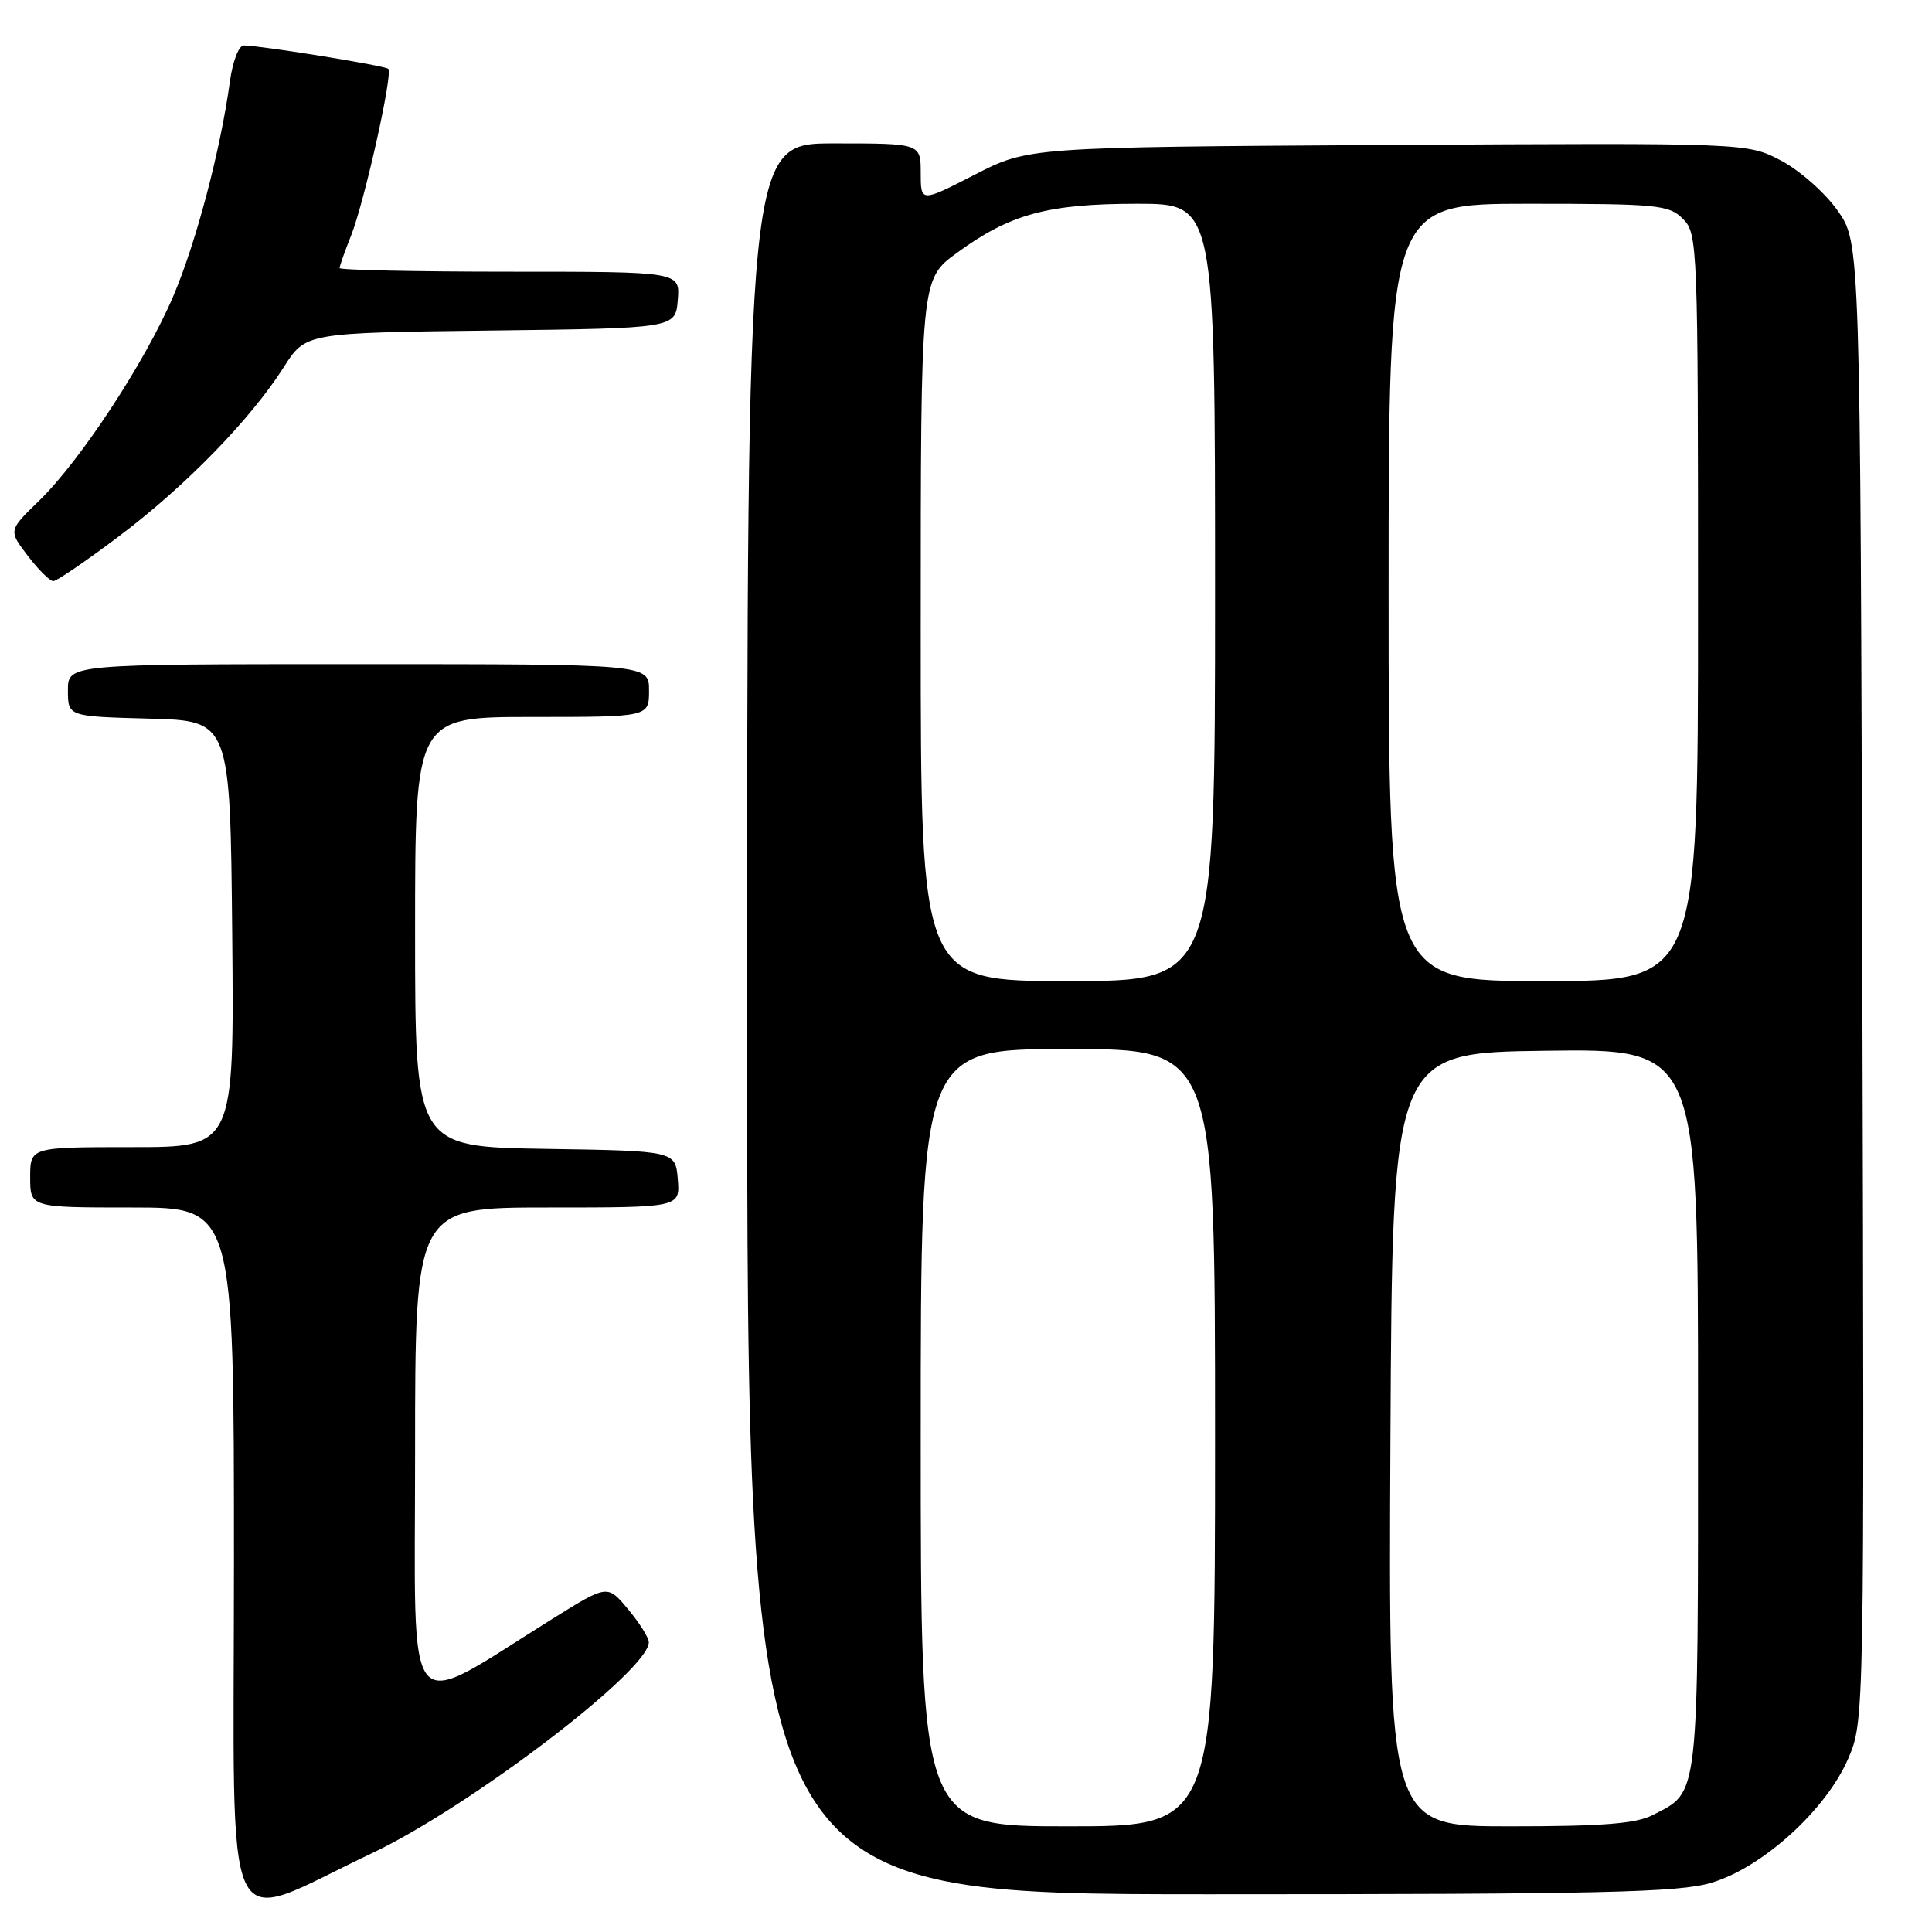 <?xml version="1.0" encoding="UTF-8" standalone="no"?>
<!DOCTYPE svg PUBLIC "-//W3C//DTD SVG 1.1//EN" "http://www.w3.org/Graphics/SVG/1.1/DTD/svg11.dtd" >
<svg xmlns="http://www.w3.org/2000/svg" xmlns:xlink="http://www.w3.org/1999/xlink" version="1.1" viewBox="0 0 256 256">
 <g >
 <path fill="currentColor"
d=" M 49.25 245.58 C 62.28 239.41 86.06 221.28 85.97 217.59 C 85.96 216.99 84.72 215.03 83.22 213.23 C 80.50 209.96 80.50 209.96 73.32 214.43 C 53.18 226.98 55.00 229.14 55.00 192.60 C 55.00 160.00 55.00 160.00 72.56 160.00 C 90.12 160.00 90.12 160.00 89.81 156.25 C 89.50 152.50 89.50 152.50 72.25 152.23 C 55.00 151.95 55.00 151.95 55.00 123.48 C 55.00 95.00 55.00 95.00 70.50 95.00 C 86.00 95.00 86.00 95.00 86.00 91.50 C 86.00 88.00 86.00 88.00 47.50 88.00 C 9.00 88.00 9.00 88.00 9.00 91.47 C 9.00 94.93 9.00 94.93 19.75 95.22 C 30.50 95.50 30.50 95.50 30.77 123.75 C 31.03 152.00 31.03 152.00 17.52 152.00 C 4.00 152.00 4.00 152.00 4.00 156.00 C 4.00 160.00 4.00 160.00 17.50 160.00 C 31.00 160.00 31.00 160.00 31.00 206.96 C 31.00 259.31 29.03 255.15 49.25 245.58 Z  M 226.76 249.48 C 233.54 247.47 241.97 239.81 244.89 233.04 C 247.04 228.04 247.04 228.04 246.77 130.11 C 246.50 32.17 246.50 32.17 243.50 27.91 C 241.85 25.57 238.49 22.59 236.02 21.29 C 231.55 18.93 231.55 18.93 183.90 19.21 C 136.26 19.50 136.26 19.50 129.13 23.16 C 122.00 26.82 122.00 26.82 122.00 22.91 C 122.00 19.00 122.00 19.00 110.50 19.00 C 99.00 19.00 99.00 19.00 99.00 135.00 C 99.00 251.00 99.00 251.00 160.32 251.00 C 212.31 251.00 222.42 250.77 226.76 249.48 Z  M 15.81 71.02 C 24.61 64.39 33.21 55.56 37.61 48.64 C 40.50 44.10 40.50 44.10 65.00 43.80 C 89.50 43.50 89.50 43.50 89.81 39.75 C 90.12 36.00 90.12 36.00 67.56 36.00 C 55.15 36.00 45.00 35.78 45.00 35.52 C 45.00 35.26 45.67 33.34 46.50 31.27 C 48.28 26.79 52.09 9.76 51.45 9.12 C 51.03 8.70 34.79 6.07 32.31 6.02 C 31.65 6.01 30.84 8.09 30.47 10.75 C 29.23 19.85 26.00 32.10 22.97 39.22 C 19.28 47.90 10.64 61.07 5.14 66.39 C 1.12 70.29 1.12 70.29 3.68 73.64 C 5.09 75.49 6.61 77.00 7.06 77.00 C 7.51 77.00 11.45 74.31 15.81 71.02 Z  M 122.00 190.50 C 122.00 139.00 122.00 139.00 141.50 139.00 C 161.00 139.00 161.00 139.00 161.00 190.50 C 161.00 242.00 161.00 242.00 141.50 242.00 C 122.00 242.00 122.00 242.00 122.00 190.50 Z  M 184.24 190.75 C 184.50 139.50 184.50 139.50 204.75 139.23 C 225.00 138.96 225.00 138.96 225.00 186.76 C 225.00 239.16 225.21 237.29 218.99 240.51 C 216.78 241.65 212.33 242.00 200.04 242.00 C 183.98 242.00 183.98 242.00 184.24 190.75 Z  M 122.00 83.51 C 122.00 37.02 122.00 37.02 126.75 33.54 C 133.82 28.36 138.81 27.00 150.68 27.00 C 161.00 27.00 161.00 27.00 161.00 78.50 C 161.00 130.00 161.00 130.00 141.50 130.00 C 122.00 130.00 122.00 130.00 122.00 83.51 Z  M 184.00 78.50 C 184.00 27.00 184.00 27.00 202.50 27.00 C 219.67 27.00 221.14 27.14 223.00 29.00 C 224.95 30.95 225.00 32.33 225.00 80.50 C 225.00 130.00 225.00 130.00 204.50 130.00 C 184.00 130.00 184.00 130.00 184.00 78.50 Z "/>
</g>
</svg>